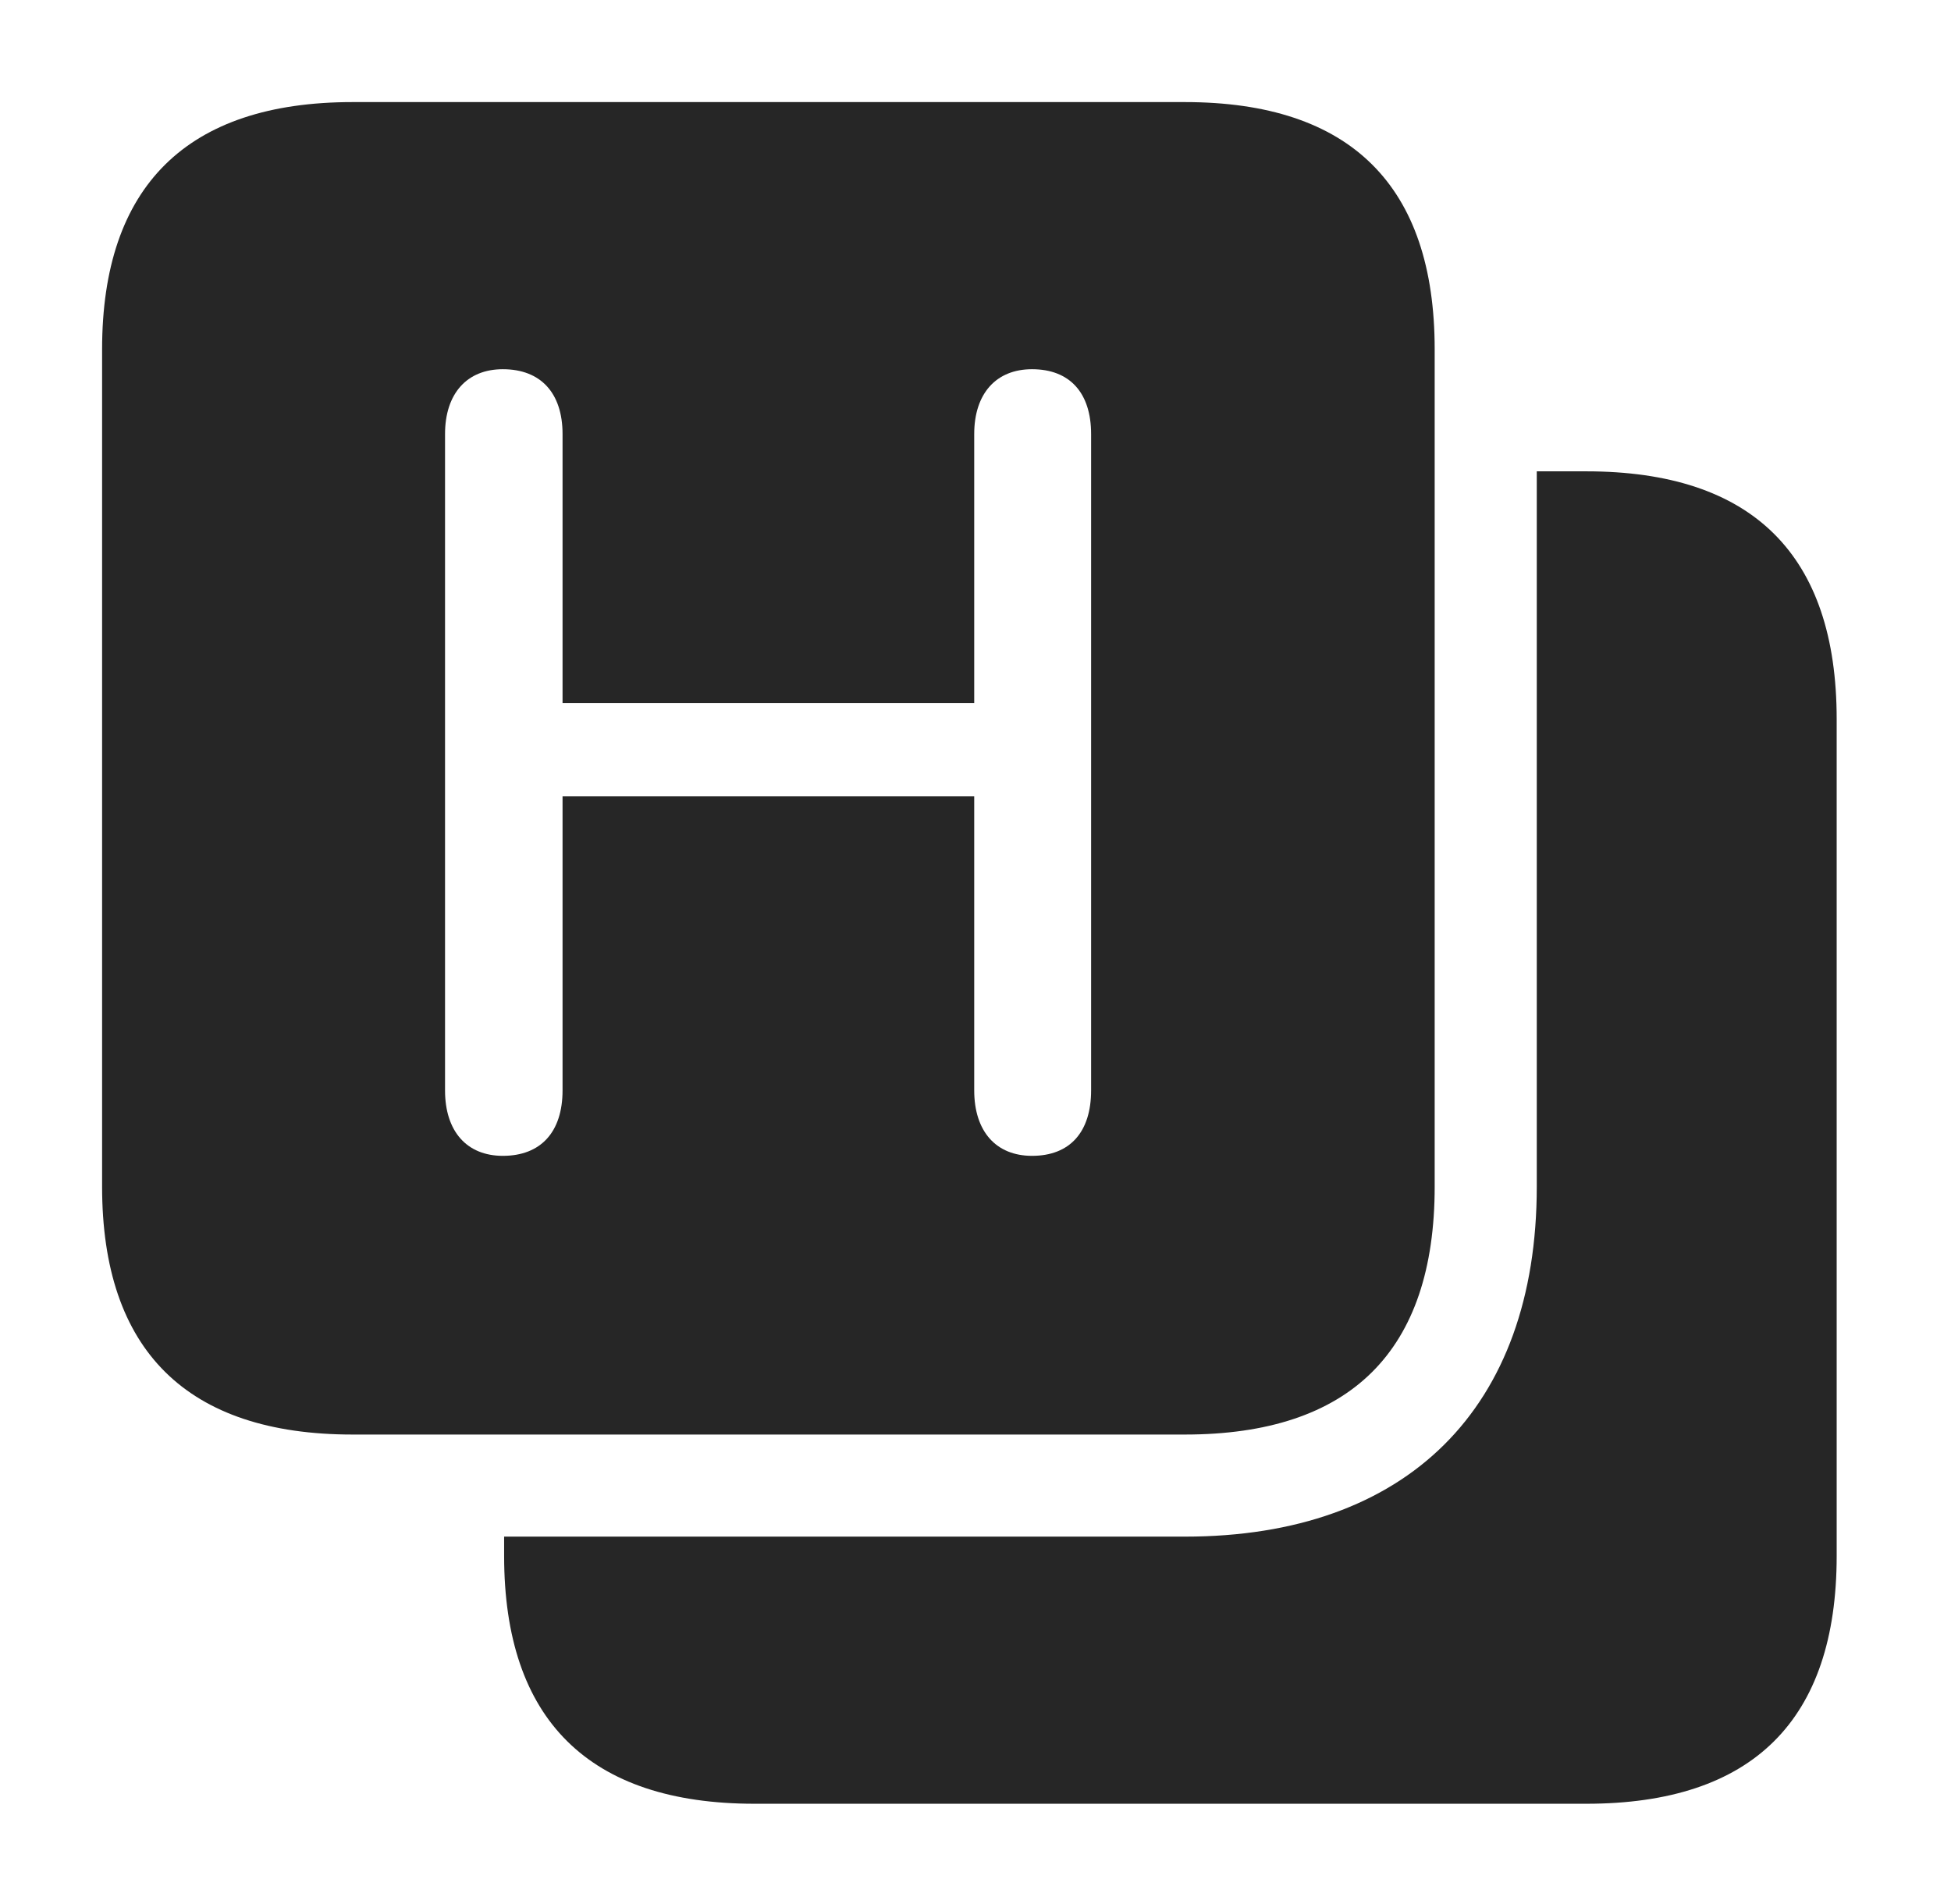 <?xml version="1.0" encoding="UTF-8"?>
<!--Generator: Apple Native CoreSVG 326-->
<!DOCTYPE svg
PUBLIC "-//W3C//DTD SVG 1.1//EN"
       "http://www.w3.org/Graphics/SVG/1.1/DTD/svg11.dtd">
<svg version="1.1" xmlns="http://www.w3.org/2000/svg" xmlns:xlink="http://www.w3.org/1999/xlink" viewBox="0 0 59.336 57.91">
 <g>
  <rect height="57.91" opacity="0" width="59.336" x="0" y="0"/>
  <path d="M55.859 21.875L55.859 47.324C55.859 52.324 53.301 54.863 48.242 54.863L22.949 54.863C17.91 54.863 15.332 52.305 15.332 47.324L15.332 46.738L36.035 46.738C42.793 46.738 46.738 42.832 46.738 36.094L46.738 14.336L48.242 14.336C53.301 14.336 55.859 16.875 55.859 21.875Z" fill="black" fill-opacity="0.85"/>
  <path d="M43.633 10.625L43.633 36.094C43.633 41.094 41.074 43.633 36.035 43.633L10.723 43.633C5.684 43.633 3.105 41.074 3.105 36.094L3.105 10.625C3.105 5.664 5.684 3.105 10.723 3.105L36.035 3.105C41.074 3.105 43.633 5.645 43.633 10.625ZM29.629 13.203L29.629 21.387L17.109 21.387L17.109 13.203C17.109 11.953 16.445 11.23 15.293 11.23C14.199 11.23 13.535 11.973 13.535 13.203L13.535 33.164C13.535 34.414 14.199 35.156 15.293 35.156C16.445 35.156 17.109 34.434 17.109 33.164L17.109 24.219L29.629 24.219L29.629 33.164C29.629 34.414 30.293 35.156 31.387 35.156C32.539 35.156 33.184 34.434 33.184 33.164L33.184 13.203C33.184 11.953 32.539 11.23 31.387 11.23C30.293 11.23 29.629 11.973 29.629 13.203Z" fill="black" fill-opacity="0.85"/>
 </g>
</svg>
